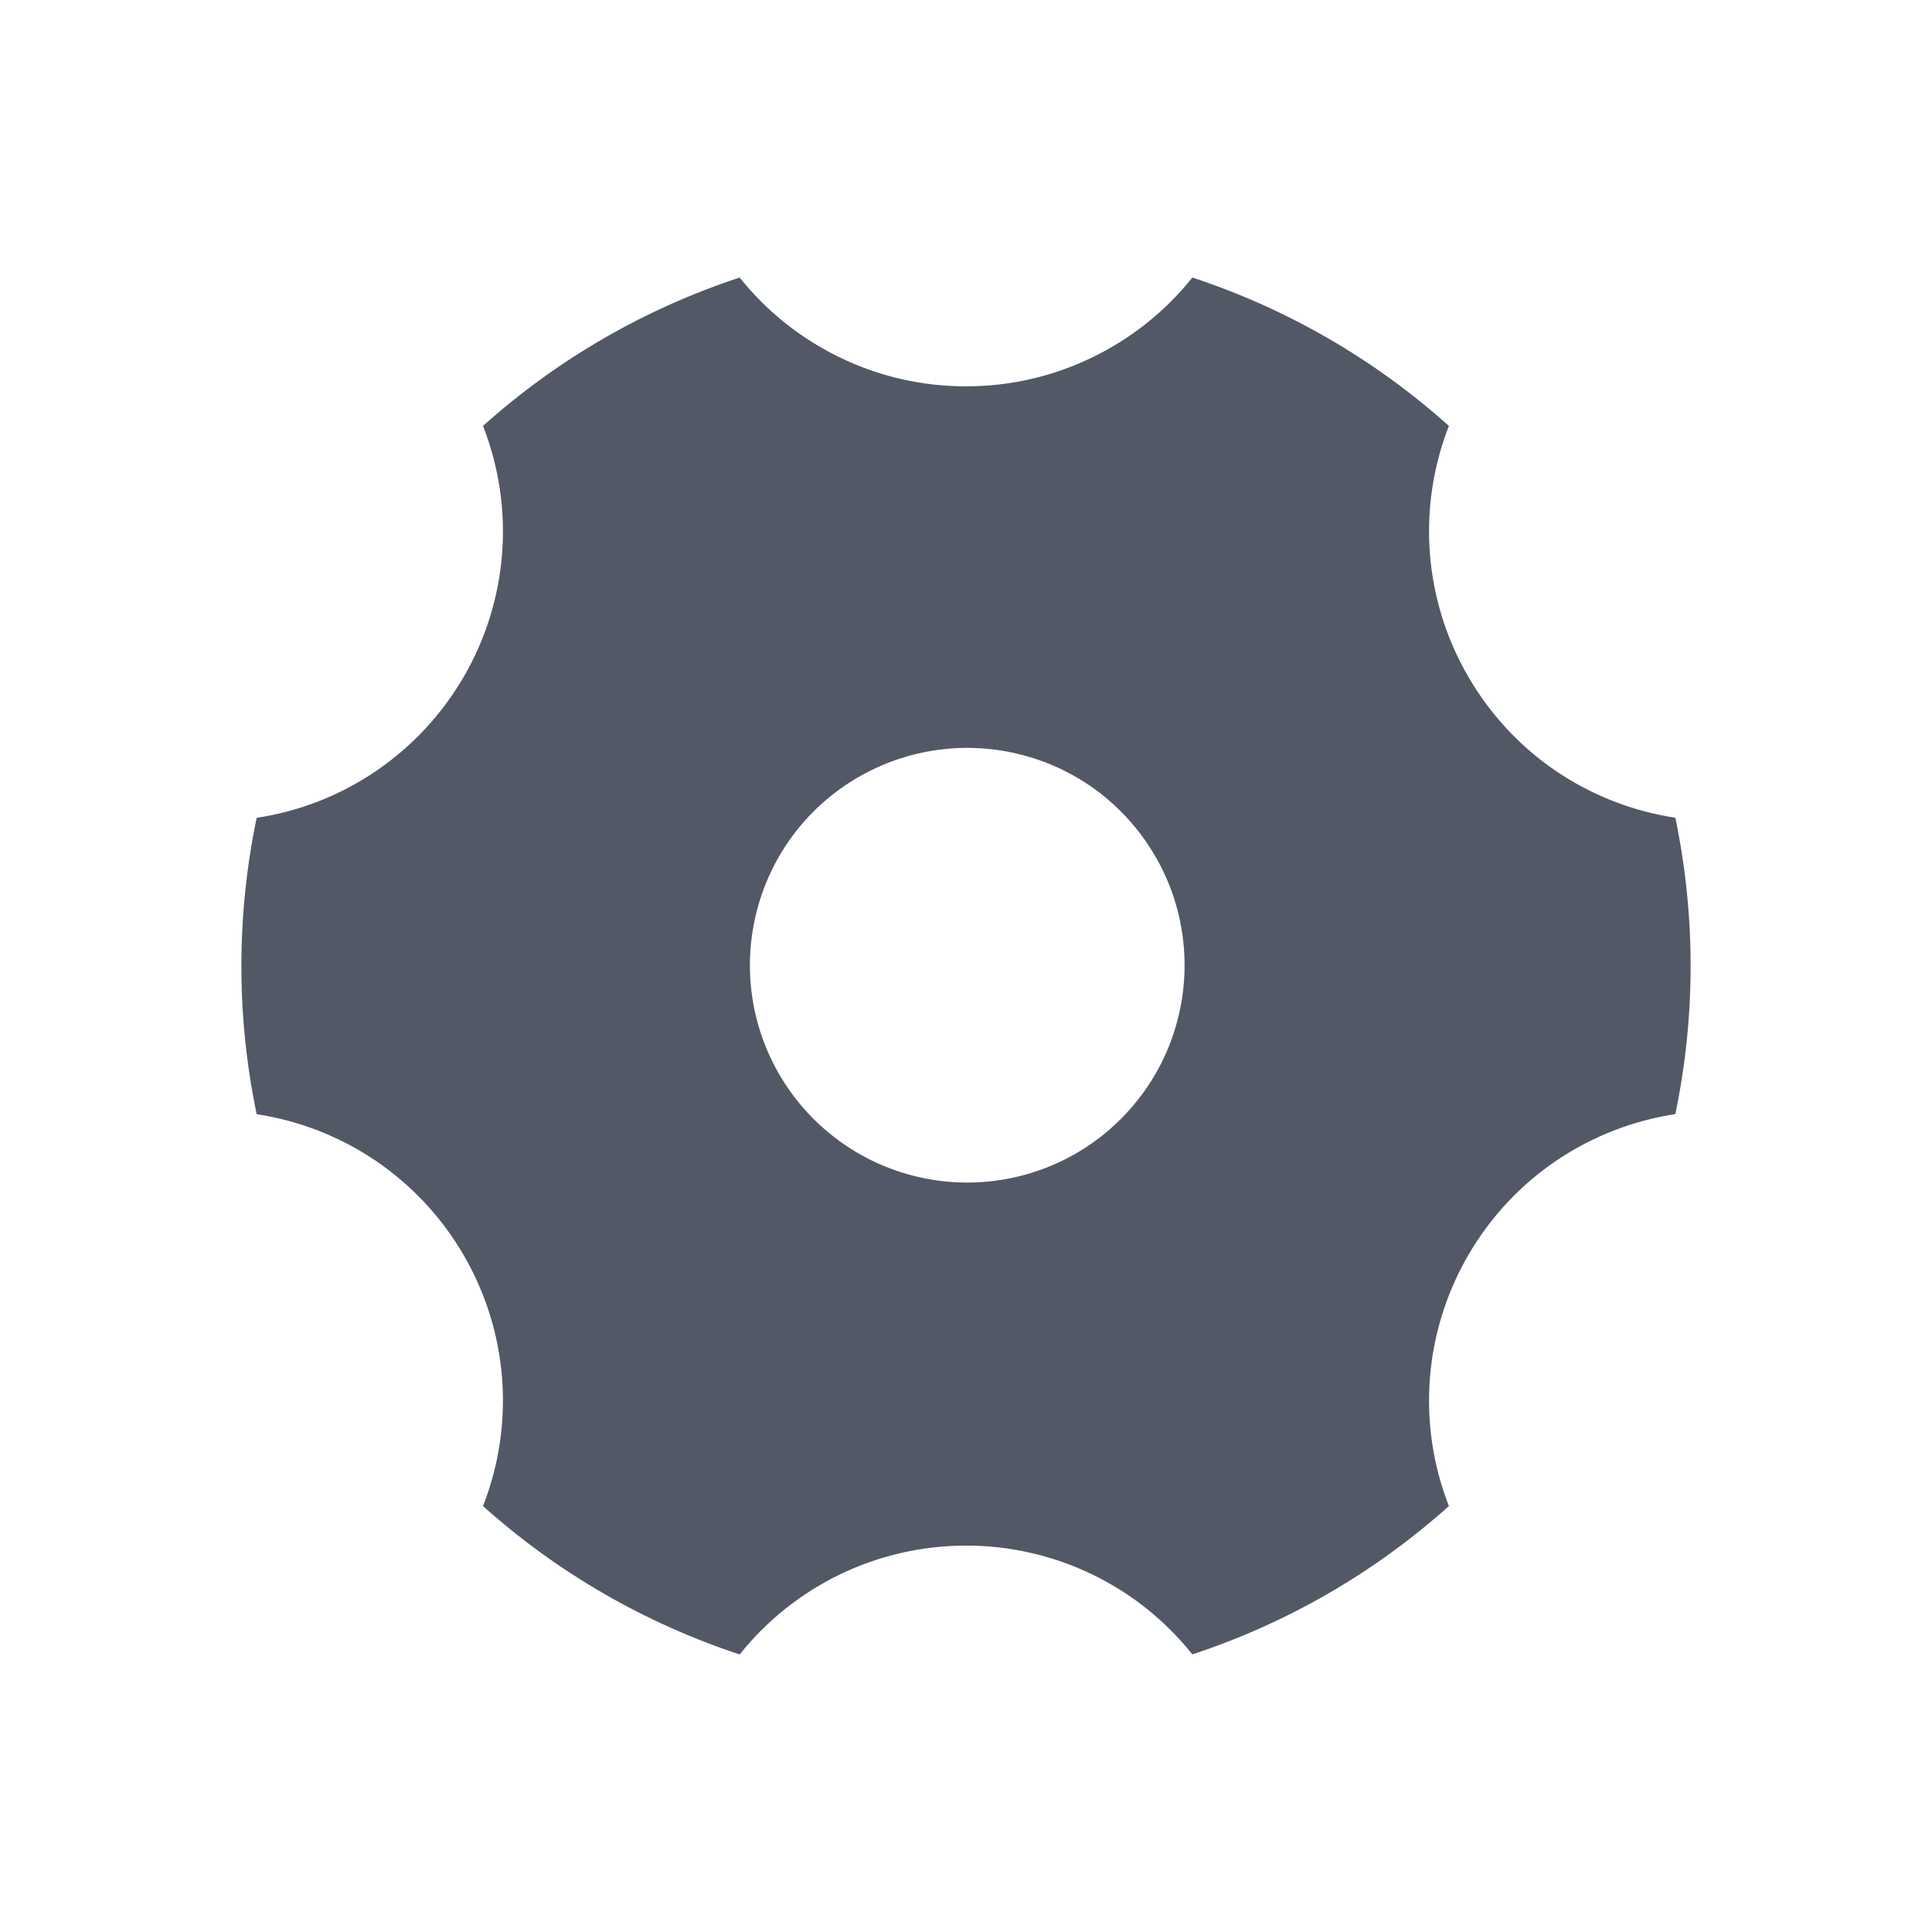 <svg width="20" height="20" viewBox="0 0 20 20" fill="none" xmlns="http://www.w3.org/2000/svg">
<path d="M5 4.409C5.77 3.719 6.675 3.196 7.657 2.873C7.938 3.225 8.294 3.508 8.7 3.703C9.105 3.899 9.55 4 10 3.999C10.45 4 10.894 3.899 11.3 3.703C11.706 3.508 12.062 3.225 12.343 2.873C13.325 3.196 14.229 3.719 14.999 4.409C14.835 4.828 14.768 5.278 14.802 5.726C14.836 6.175 14.971 6.61 15.196 6.999C15.421 7.389 15.73 7.724 16.102 7.978C16.474 8.231 16.898 8.398 17.343 8.465C17.554 9.477 17.554 10.521 17.343 11.533C16.473 11.666 15.671 12.178 15.196 12.999C14.971 13.389 14.836 13.824 14.802 14.272C14.768 14.721 14.835 15.172 14.999 15.591C14.229 16.28 13.325 16.803 12.343 17.126C12.062 16.774 11.706 16.49 11.3 16.295C10.894 16.101 10.45 15.999 10 16C9.55 16 9.105 16.101 8.7 16.296C8.294 16.491 7.938 16.775 7.657 17.127C6.675 16.803 5.771 16.281 5 15.591C5.164 15.172 5.232 14.722 5.198 14.273C5.164 13.825 5.029 13.389 4.804 13C4.579 12.61 4.269 12.276 3.898 12.022C3.526 11.768 3.102 11.602 2.657 11.534C2.446 10.523 2.446 9.478 2.657 8.466C3.102 8.399 3.526 8.232 3.898 7.978C4.269 7.724 4.579 7.39 4.804 7C5.029 6.611 5.164 6.176 5.198 5.727C5.232 5.279 5.164 4.828 5 4.409V4.409ZM11.125 11.948C11.383 11.801 11.609 11.605 11.791 11.37C11.973 11.136 12.107 10.868 12.184 10.581C12.262 10.295 12.282 9.996 12.244 9.702C12.206 9.408 12.11 9.124 11.961 8.867C11.813 8.61 11.615 8.385 11.38 8.204C11.144 8.024 10.875 7.892 10.588 7.817C10.301 7.741 10.002 7.722 9.708 7.763C9.414 7.803 9.131 7.901 8.875 8.051C8.362 8.351 7.989 8.842 7.838 9.417C7.686 9.991 7.767 10.602 8.064 11.117C8.361 11.631 8.85 12.008 9.423 12.163C9.997 12.319 10.608 12.241 11.125 11.948Z" fill="#525866"/>
</svg>
